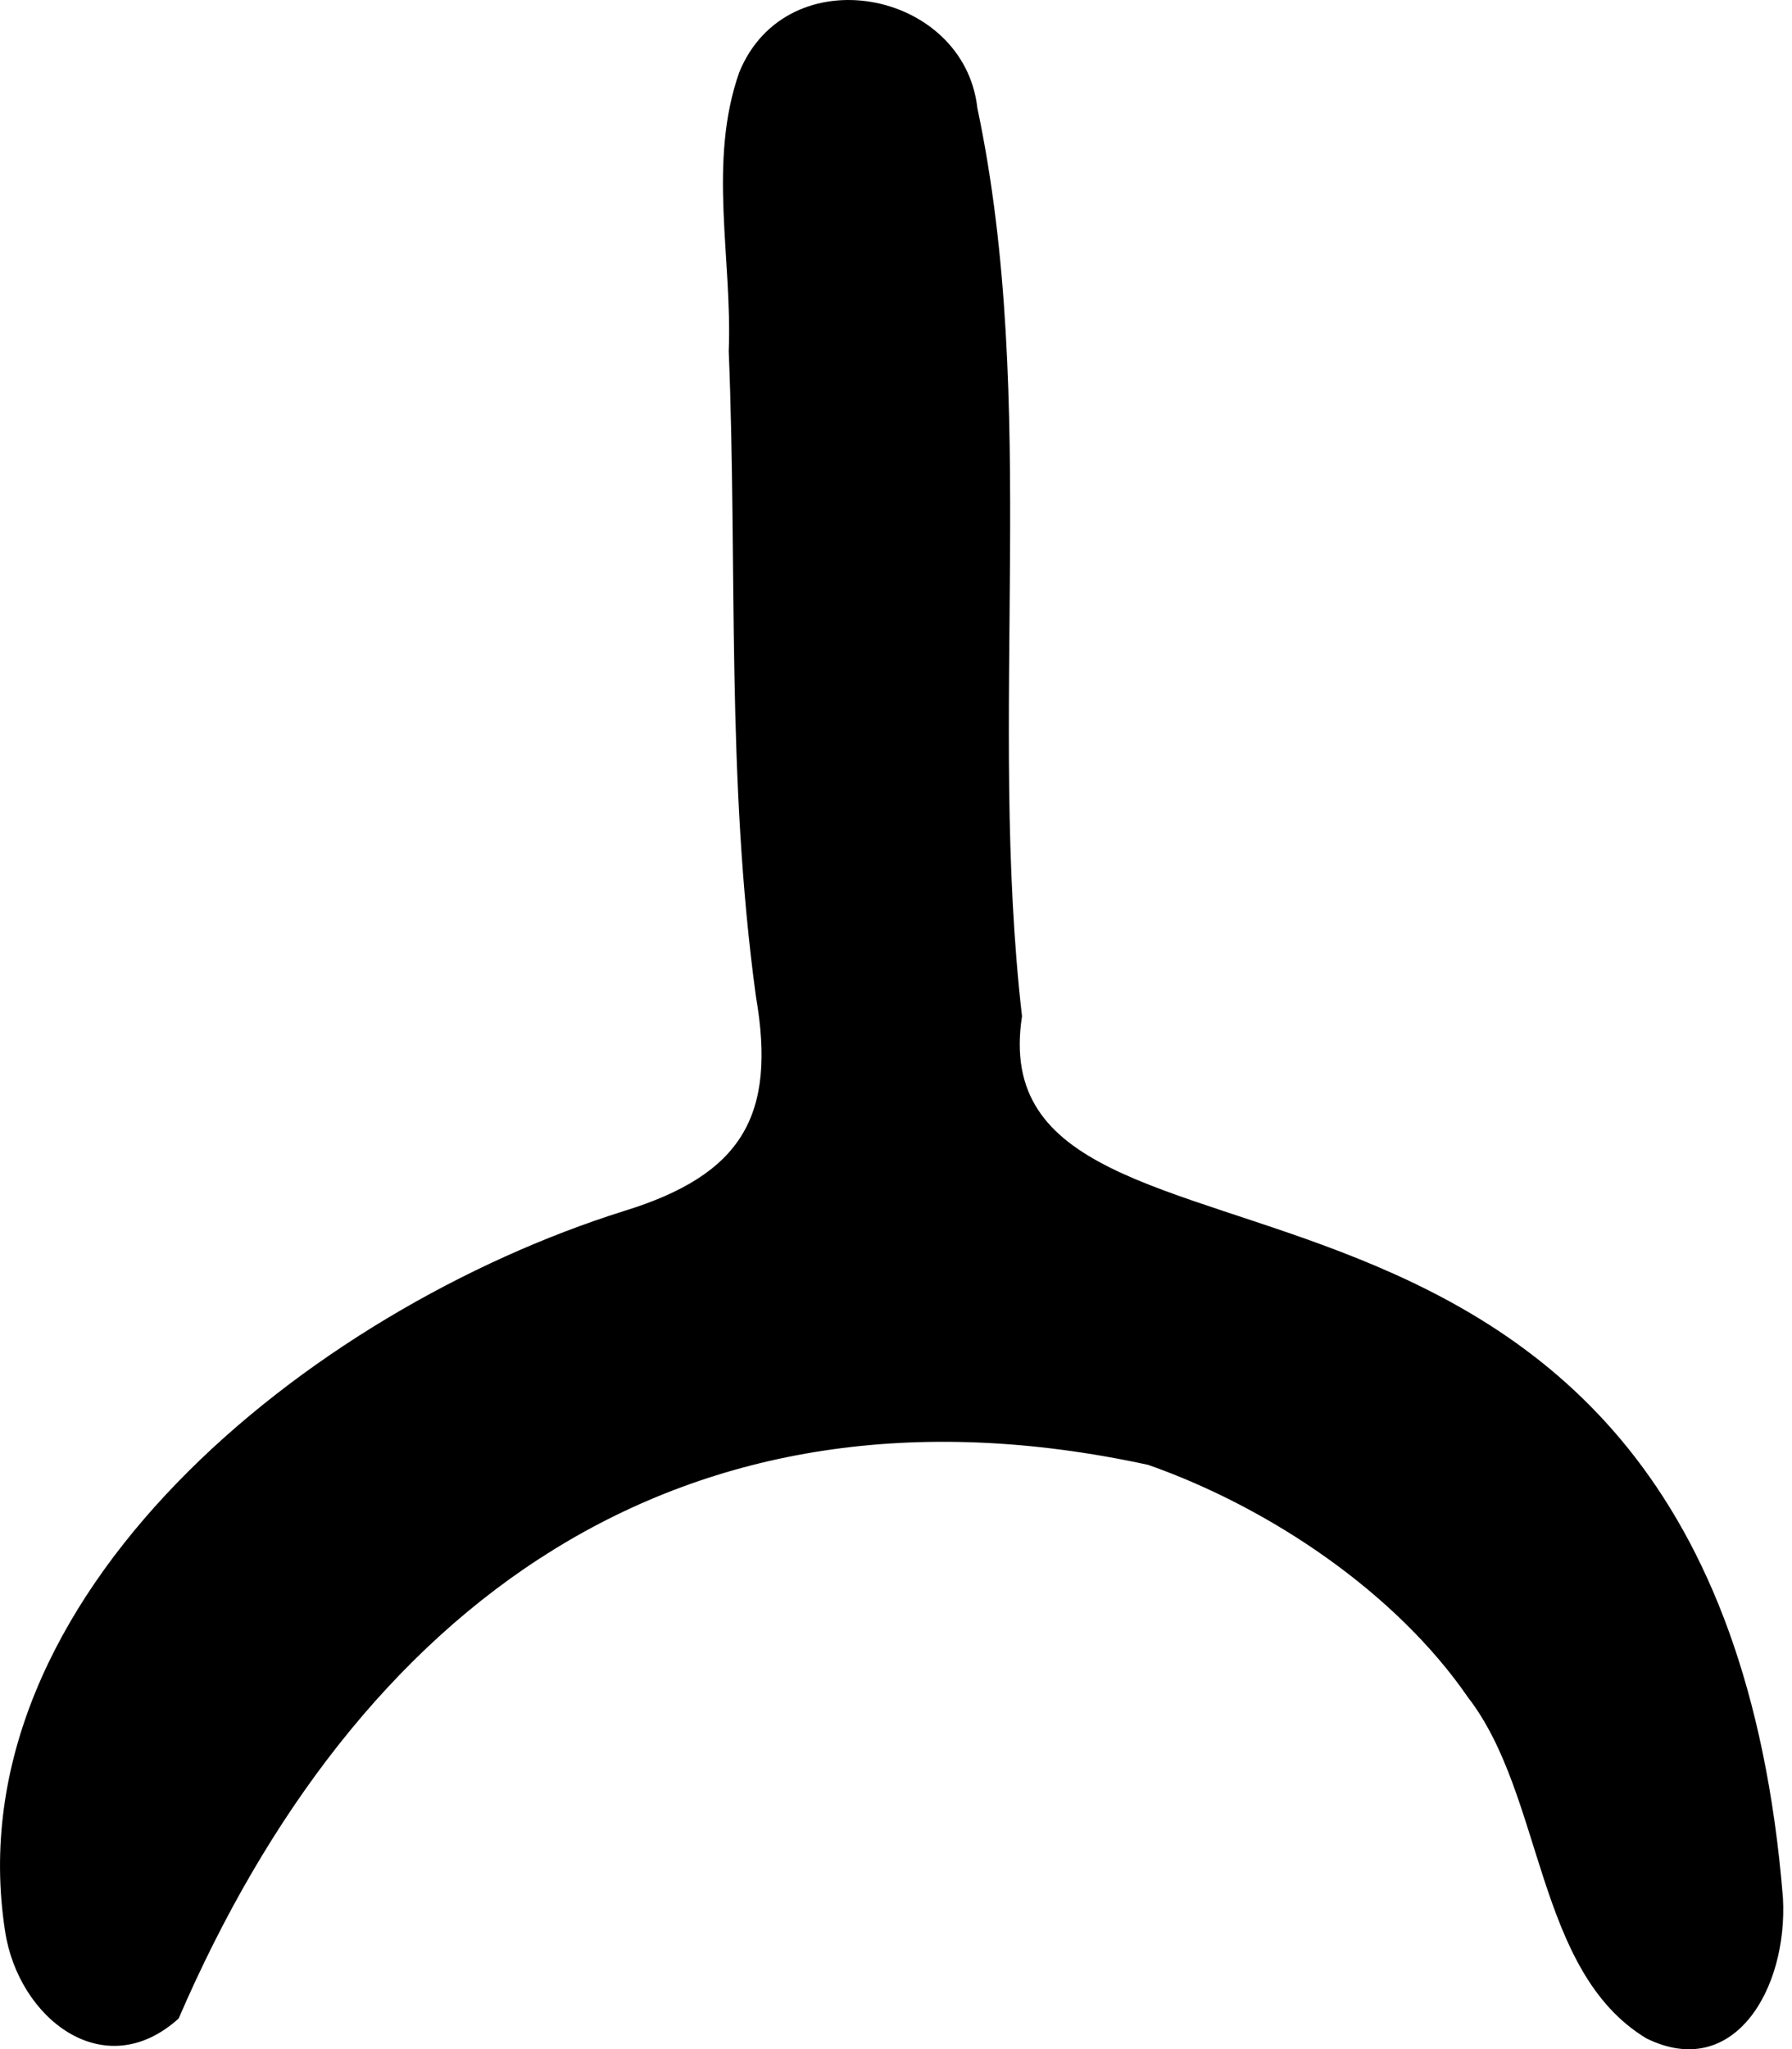 <svg width="35" height="40" viewBox="0 0 35 40" fill="none" xmlns="http://www.w3.org/2000/svg">
<path d="M34.823 37.047C33.492 20.602 19.017 25.97 19.961 19.838C19.286 13.958 20.302 7.853 19.089 2.108C18.828 -0.203 15.375 -0.868 14.44 1.407C13.82 3.16 14.305 5.057 14.233 6.855C14.404 11.099 14.18 15.163 14.764 19.451C15.168 21.78 14.494 22.931 12.184 23.641C6.034 25.574 -0.916 31.176 0.1 37.703C0.36 39.403 2.033 40.715 3.489 39.403C6.951 31.383 13.262 26.608 22.424 28.595C24.807 29.431 27.27 31.095 28.673 33.136C30.157 35.051 29.986 38.477 32.153 39.789C33.861 40.634 34.922 38.827 34.823 37.047Z" fill="black"/>
</svg>
